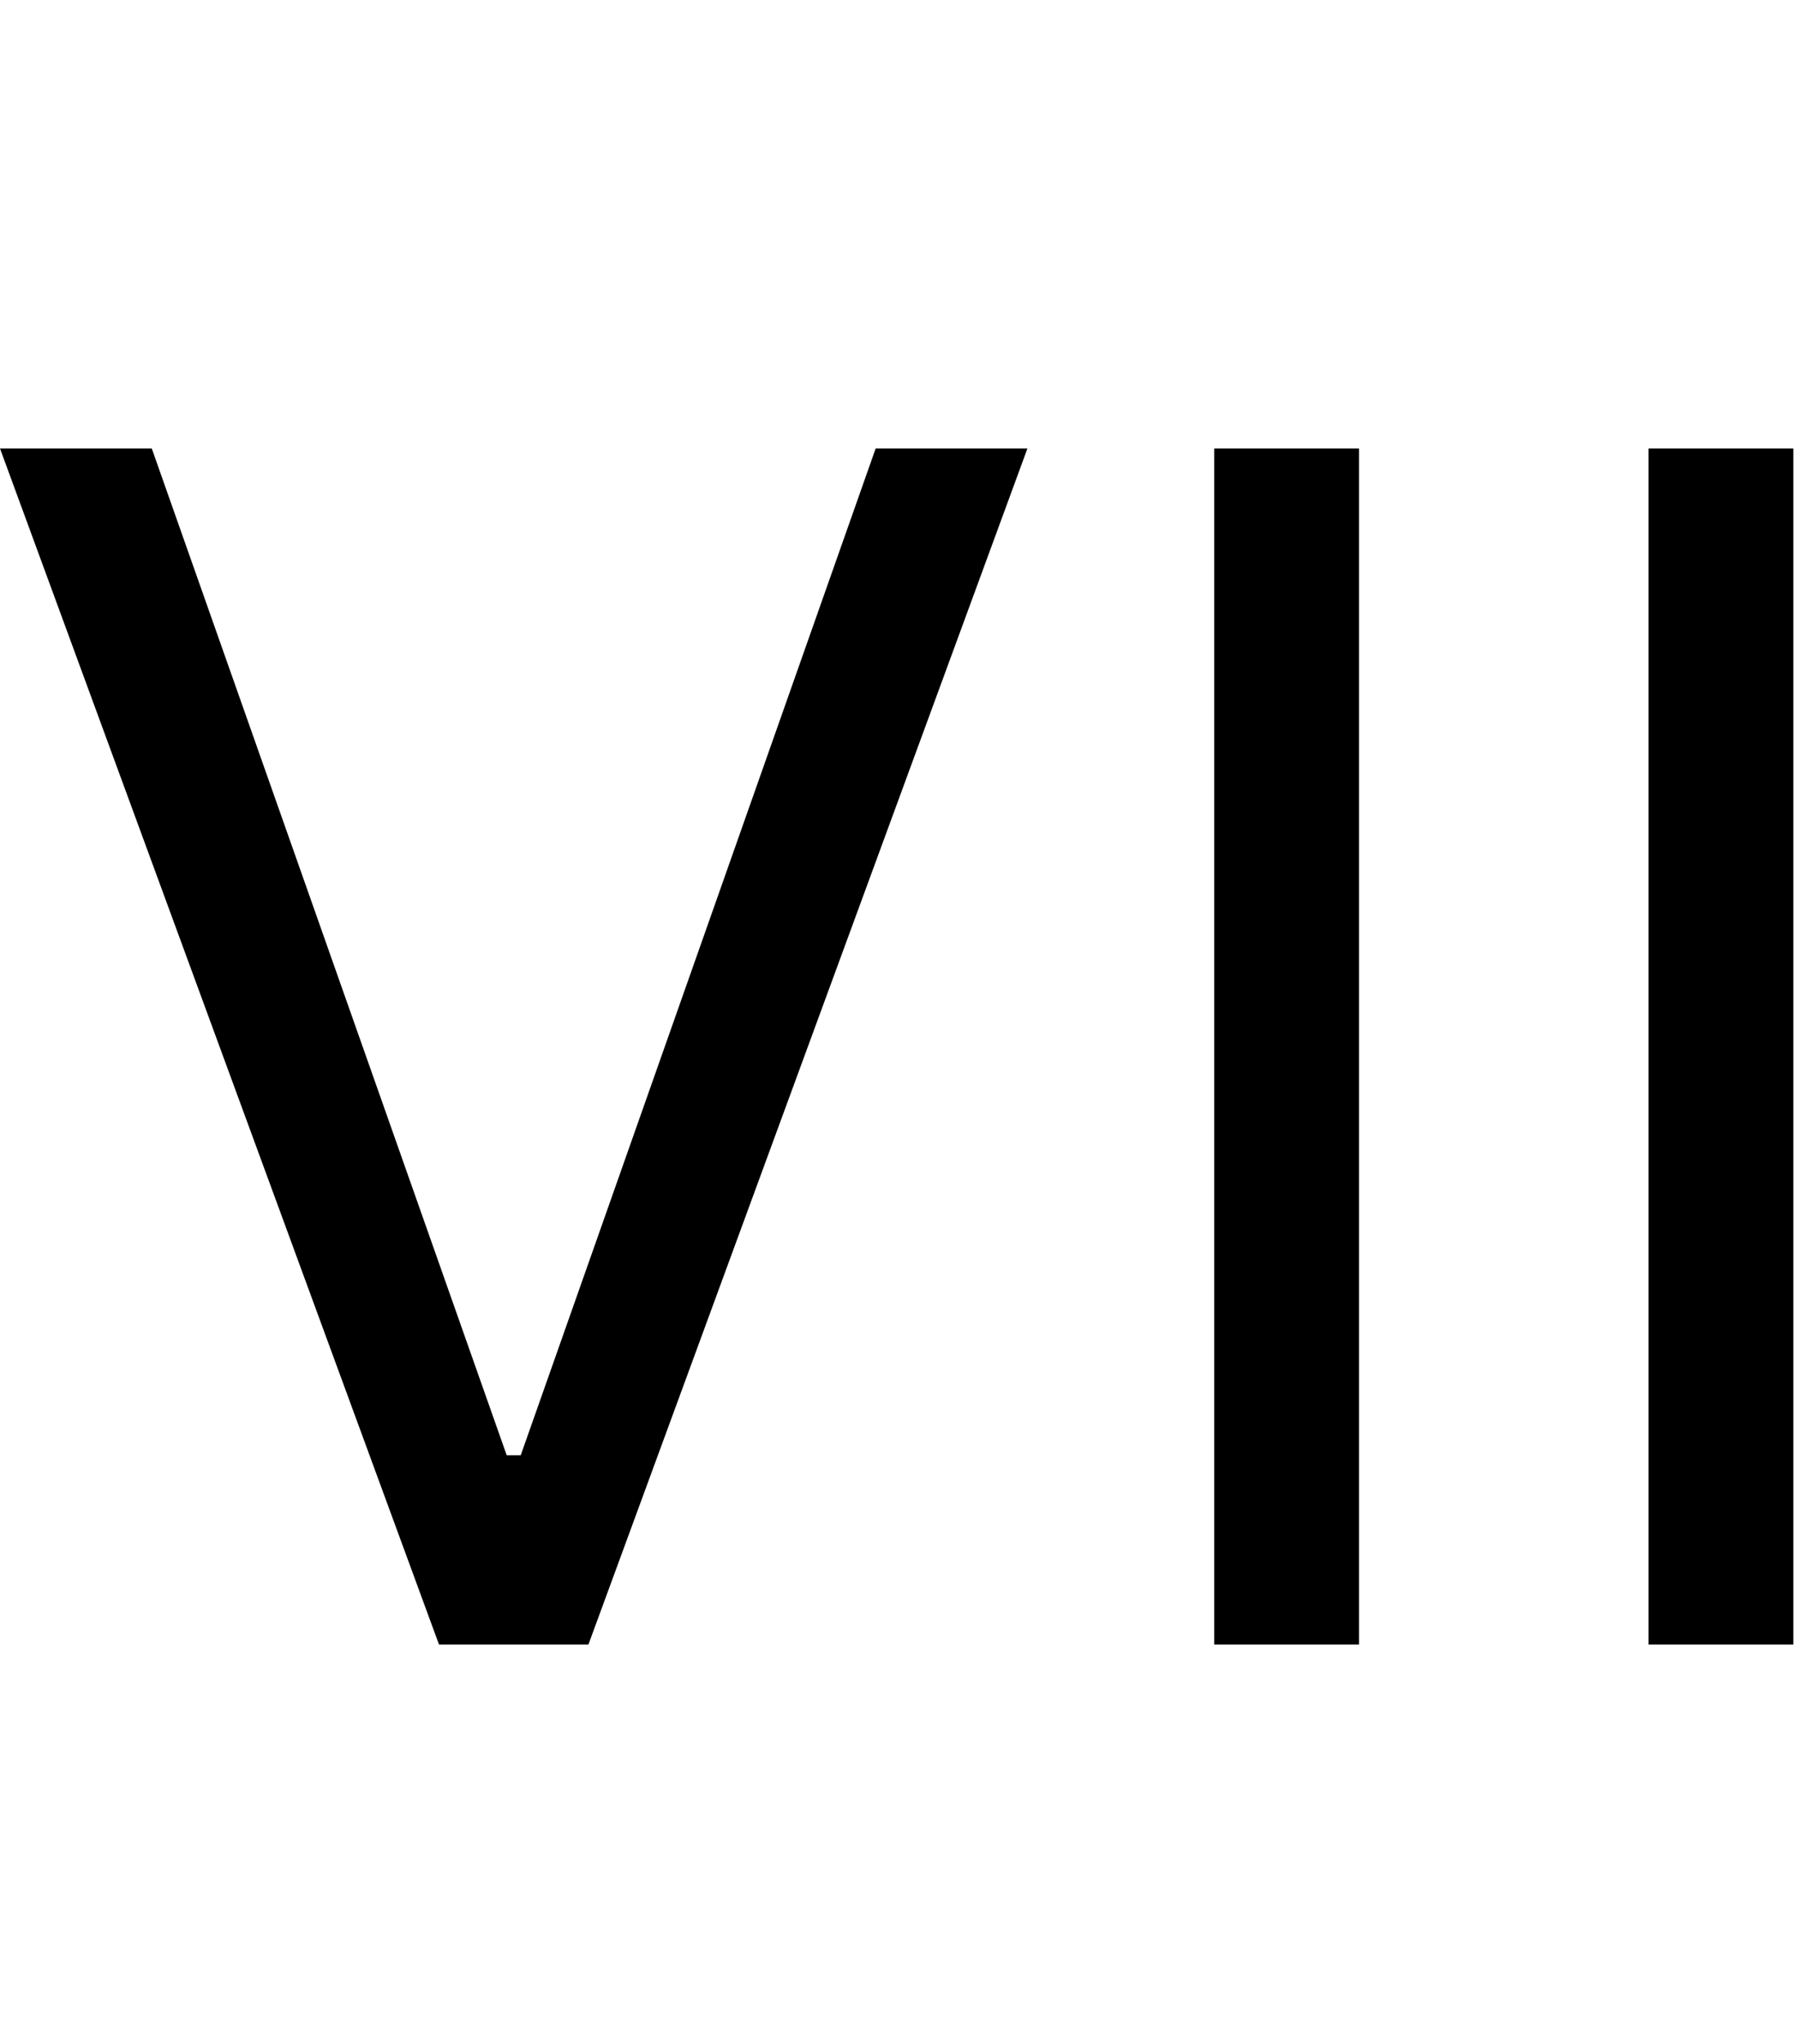 <svg id="svg-romanseven" xmlns="http://www.w3.org/2000/svg" width="308" height="350"><path d="M332 -2048H72L824 0H1080L1832 -2048H1572L964 -324H940ZM2400 -2048H2152V0H2400ZM3144 -2048H2896V0H3144Z" transform="translate(-7.2 281.6) scale(0.1)"/></svg>
